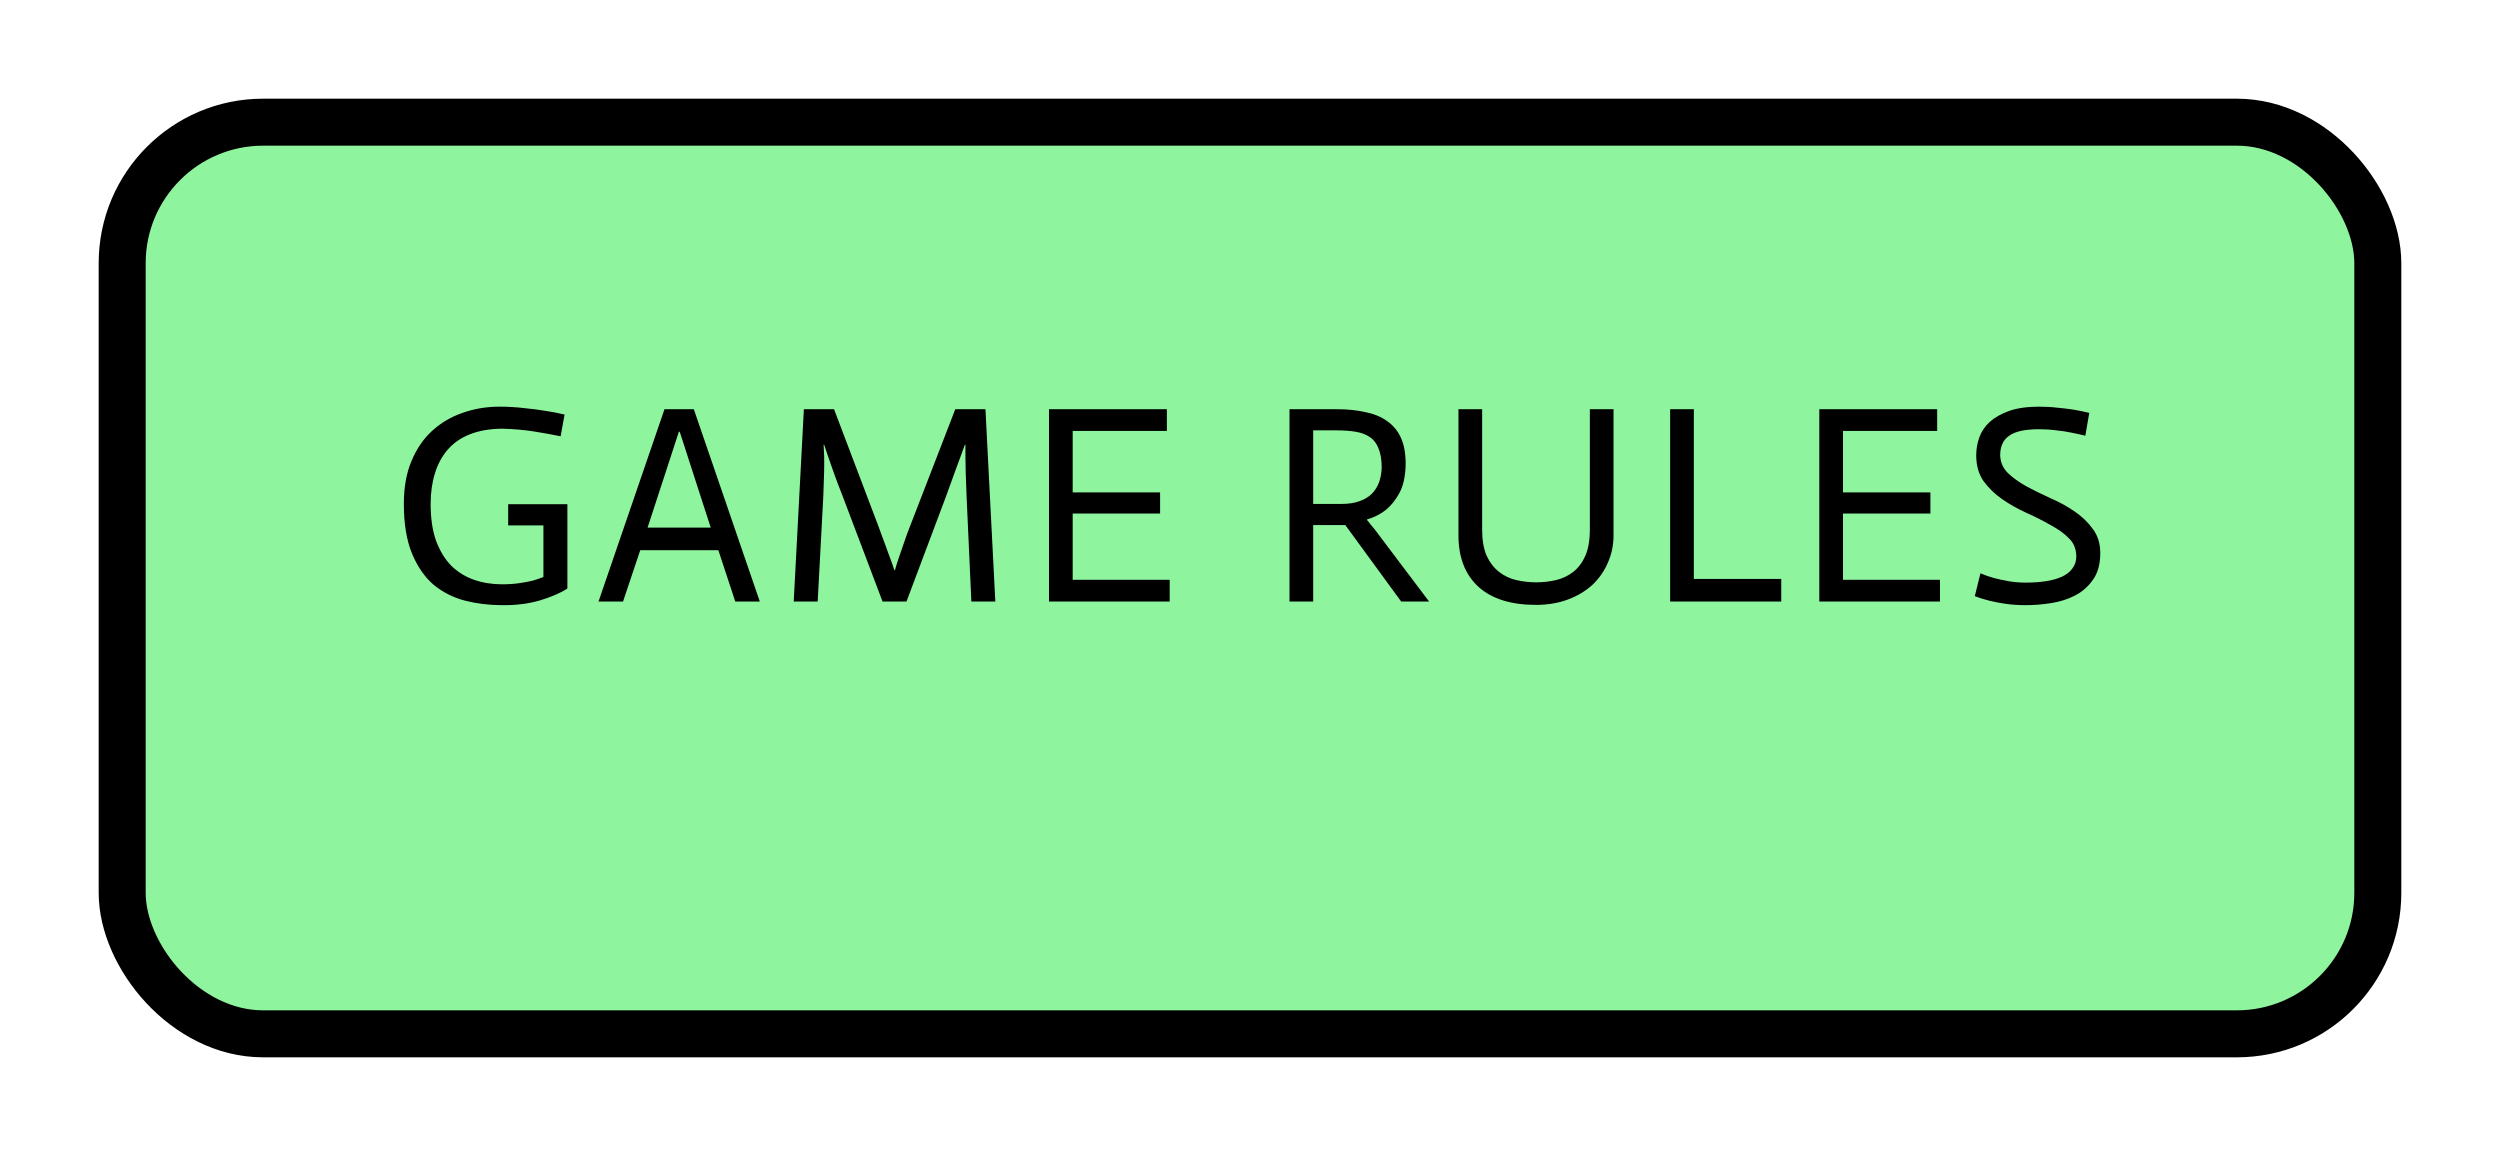 <svg width="266" height="123" viewBox="0 0 266 123" fill="none" xmlns="http://www.w3.org/2000/svg">
<g filter="url(#filter0_d_21_604)">
<rect x="13" y="5" width="240" height="97" rx="15" fill="#8EF49D"/>
<rect x="13" y="5" width="240" height="97" rx="15" stroke="black" stroke-width="5"/>
</g>
<path d="M59.65 46.42C58.77 46.24 57.83 46.07 56.83 45.91C55.85 45.75 54.71 45.65 53.41 45.61C52.09 45.63 50.95 45.83 49.99 46.21C49.03 46.59 48.24 47.14 47.62 47.86C47.02 48.56 46.57 49.4 46.27 50.38C45.97 51.36 45.82 52.44 45.82 53.62C45.82 55.14 46.01 56.44 46.39 57.52C46.79 58.6 47.33 59.49 48.01 60.19C48.71 60.87 49.52 61.37 50.44 61.69C51.36 62.01 52.35 62.17 53.41 62.17C54.09 62.17 54.7 62.13 55.24 62.05C55.8 61.97 56.28 61.88 56.68 61.78C57.1 61.66 57.48 61.53 57.82 61.39V55.9H54.07V53.65H60.37V62.62C59.67 63.08 58.7 63.5 57.46 63.88C56.24 64.24 54.89 64.41 53.41 64.39C52.05 64.39 50.74 64.23 49.48 63.91C48.24 63.59 47.13 63.03 46.15 62.23C45.19 61.41 44.42 60.3 43.84 58.9C43.26 57.5 42.97 55.73 42.97 53.59C42.97 51.85 43.24 50.34 43.78 49.06C44.32 47.76 45.05 46.69 45.97 45.85C46.91 44.99 47.99 44.35 49.21 43.93C50.45 43.49 51.76 43.27 53.14 43.27C54.04 43.27 54.91 43.32 55.75 43.42C56.59 43.5 57.36 43.6 58.06 43.72C58.76 43.82 59.43 43.95 60.07 44.11L59.65 46.42ZM70.702 43.54H73.822L80.842 64H78.232L76.432 58.54H68.122L66.292 64H63.682L70.702 43.54ZM75.622 56.14L72.322 45.94H72.232L68.902 56.14H75.622ZM85.532 43.54H88.742L93.362 55.72C93.622 56.42 93.862 57.07 94.082 57.67C94.302 58.25 94.492 58.77 94.652 59.23C94.852 59.75 95.022 60.23 95.162 60.67H95.222C95.342 60.23 95.492 59.75 95.672 59.23C95.832 58.77 96.012 58.25 96.212 57.67C96.412 57.07 96.652 56.42 96.932 55.72L101.642 43.54H104.852L105.902 64H103.352L102.842 52.75C102.802 51.77 102.772 50.94 102.752 50.26C102.732 49.58 102.722 49.02 102.722 48.58V47.32H102.662C102.542 47.62 102.392 48.03 102.212 48.55C102.052 48.99 101.842 49.56 101.582 50.26C101.342 50.94 101.042 51.77 100.682 52.75L96.452 64H93.902L89.642 52.75C89.262 51.79 88.952 50.97 88.712 50.29C88.472 49.59 88.272 49.02 88.112 48.58C87.932 48.06 87.792 47.64 87.692 47.32H87.632C87.652 47.64 87.672 48.06 87.692 48.58C87.712 49.42 87.682 50.81 87.602 52.75L87.002 64H84.452L85.532 43.54ZM111.614 43.54H124.154V45.85H114.134V52.39H123.434V54.64H114.134V61.69H124.454V64H111.614V43.54ZM137.203 43.54H142.243C143.343 43.54 144.343 43.64 145.243 43.84C146.163 44.02 146.943 44.34 147.583 44.8C148.223 45.24 148.713 45.83 149.053 46.57C149.393 47.31 149.563 48.24 149.563 49.36C149.543 50.6 149.333 51.61 148.933 52.39C148.533 53.15 148.043 53.77 147.463 54.25C146.883 54.71 146.213 55.05 145.453 55.27V55.33C145.533 55.41 145.653 55.56 145.813 55.78C145.993 55.98 146.143 56.16 146.263 56.32L152.053 64H149.083L143.143 55.87H139.723V64H137.203V43.54ZM147.013 49.78C147.013 48.94 146.903 48.26 146.683 47.74C146.483 47.2 146.173 46.79 145.753 46.51C145.353 46.23 144.853 46.04 144.253 45.94C143.653 45.84 142.973 45.79 142.213 45.79H139.723V53.62H142.693C143.473 53.62 144.133 53.52 144.673 53.32C145.213 53.12 145.653 52.85 145.993 52.51C146.333 52.15 146.583 51.74 146.743 51.28C146.903 50.82 146.993 50.32 147.013 49.78ZM157.7 43.54V56.32C157.7 57.46 157.86 58.4 158.18 59.14C158.52 59.86 158.96 60.43 159.5 60.85C160.04 61.27 160.65 61.56 161.33 61.72C162.03 61.88 162.74 61.96 163.46 61.96C164.18 61.96 164.88 61.88 165.56 61.72C166.24 61.56 166.85 61.27 167.39 60.85C167.93 60.43 168.36 59.86 168.68 59.14C169 58.4 169.16 57.46 169.16 56.32V43.54H171.68V56.95C171.68 57.99 171.48 58.96 171.08 59.86C170.7 60.76 170.15 61.55 169.43 62.23C168.71 62.89 167.84 63.41 166.82 63.79C165.8 64.17 164.67 64.36 163.43 64.36C160.77 64.36 158.73 63.72 157.31 62.44C155.89 61.14 155.18 59.31 155.18 56.95V43.54H157.7ZM177.704 43.54H180.224V61.6H189.524V64H177.704V43.54ZM193.575 43.54H206.115V45.85H196.095V52.39H205.395V54.64H196.095V61.69H206.415V64H193.575V43.54ZM221.879 46.36C221.399 46.24 220.899 46.13 220.379 46.03C219.919 45.93 219.389 45.85 218.789 45.79C218.209 45.71 217.599 45.67 216.959 45.67C215.479 45.67 214.419 45.9 213.779 46.36C213.139 46.8 212.819 47.49 212.819 48.43C212.839 49.17 213.109 49.8 213.629 50.32C214.149 50.82 214.799 51.29 215.579 51.73C216.359 52.15 217.209 52.57 218.129 52.99C219.069 53.39 219.929 53.86 220.709 54.4C221.489 54.92 222.139 55.54 222.659 56.26C223.199 56.96 223.469 57.82 223.469 58.84C223.469 60.02 223.209 60.97 222.689 61.69C222.189 62.41 221.549 62.97 220.769 63.37C219.989 63.77 219.129 64.04 218.189 64.18C217.269 64.32 216.389 64.39 215.549 64.39C214.749 64.39 214.019 64.34 213.359 64.24C212.699 64.14 212.129 64.03 211.649 63.91C211.089 63.77 210.579 63.61 210.119 63.43L210.719 61C211.179 61.2 211.669 61.37 212.189 61.51C212.649 61.63 213.159 61.74 213.719 61.84C214.299 61.94 214.909 61.99 215.549 61.99C216.329 61.99 217.039 61.94 217.679 61.84C218.339 61.74 218.909 61.58 219.389 61.36C219.869 61.14 220.239 60.85 220.499 60.49C220.779 60.13 220.919 59.69 220.919 59.17C220.899 58.39 220.639 57.76 220.139 57.28C219.659 56.78 219.009 56.31 218.189 55.87C217.389 55.41 216.519 54.97 215.579 54.55C214.659 54.13 213.809 53.65 213.029 53.11C212.249 52.57 211.589 51.93 211.049 51.19C210.529 50.45 210.269 49.53 210.269 48.43C210.269 47.79 210.379 47.16 210.599 46.54C210.819 45.92 211.189 45.37 211.709 44.89C212.249 44.41 212.939 44.02 213.779 43.72C214.639 43.42 215.699 43.27 216.959 43.27C217.679 43.27 218.359 43.31 218.999 43.39C219.659 43.45 220.229 43.52 220.709 43.6C221.269 43.7 221.799 43.81 222.299 43.93L221.879 46.36Z" fill="black"/>
<defs>
<filter id="filter0_d_21_604" x="0.5" y="0.5" width="265" height="122" filterUnits="userSpaceOnUse" color-interpolation-filters="sRGB">
<feFlood flood-opacity="0" result="BackgroundImageFix"/>
<feColorMatrix in="SourceAlpha" type="matrix" values="0 0 0 0 0 0 0 0 0 0 0 0 0 0 0 0 0 0 127 0" result="hardAlpha"/>
<feOffset dy="8"/>
<feGaussianBlur stdDeviation="5"/>
<feComposite in2="hardAlpha" operator="out"/>
<feColorMatrix type="matrix" values="0 0 0 0 0 0 0 0 0 0 0 0 0 0 0 0 0 0 0.25 0"/>
<feBlend mode="normal" in2="BackgroundImageFix" result="effect1_dropShadow_21_604"/>
<feBlend mode="normal" in="SourceGraphic" in2="effect1_dropShadow_21_604" result="shape"/>
</filter>
</defs>
</svg>
